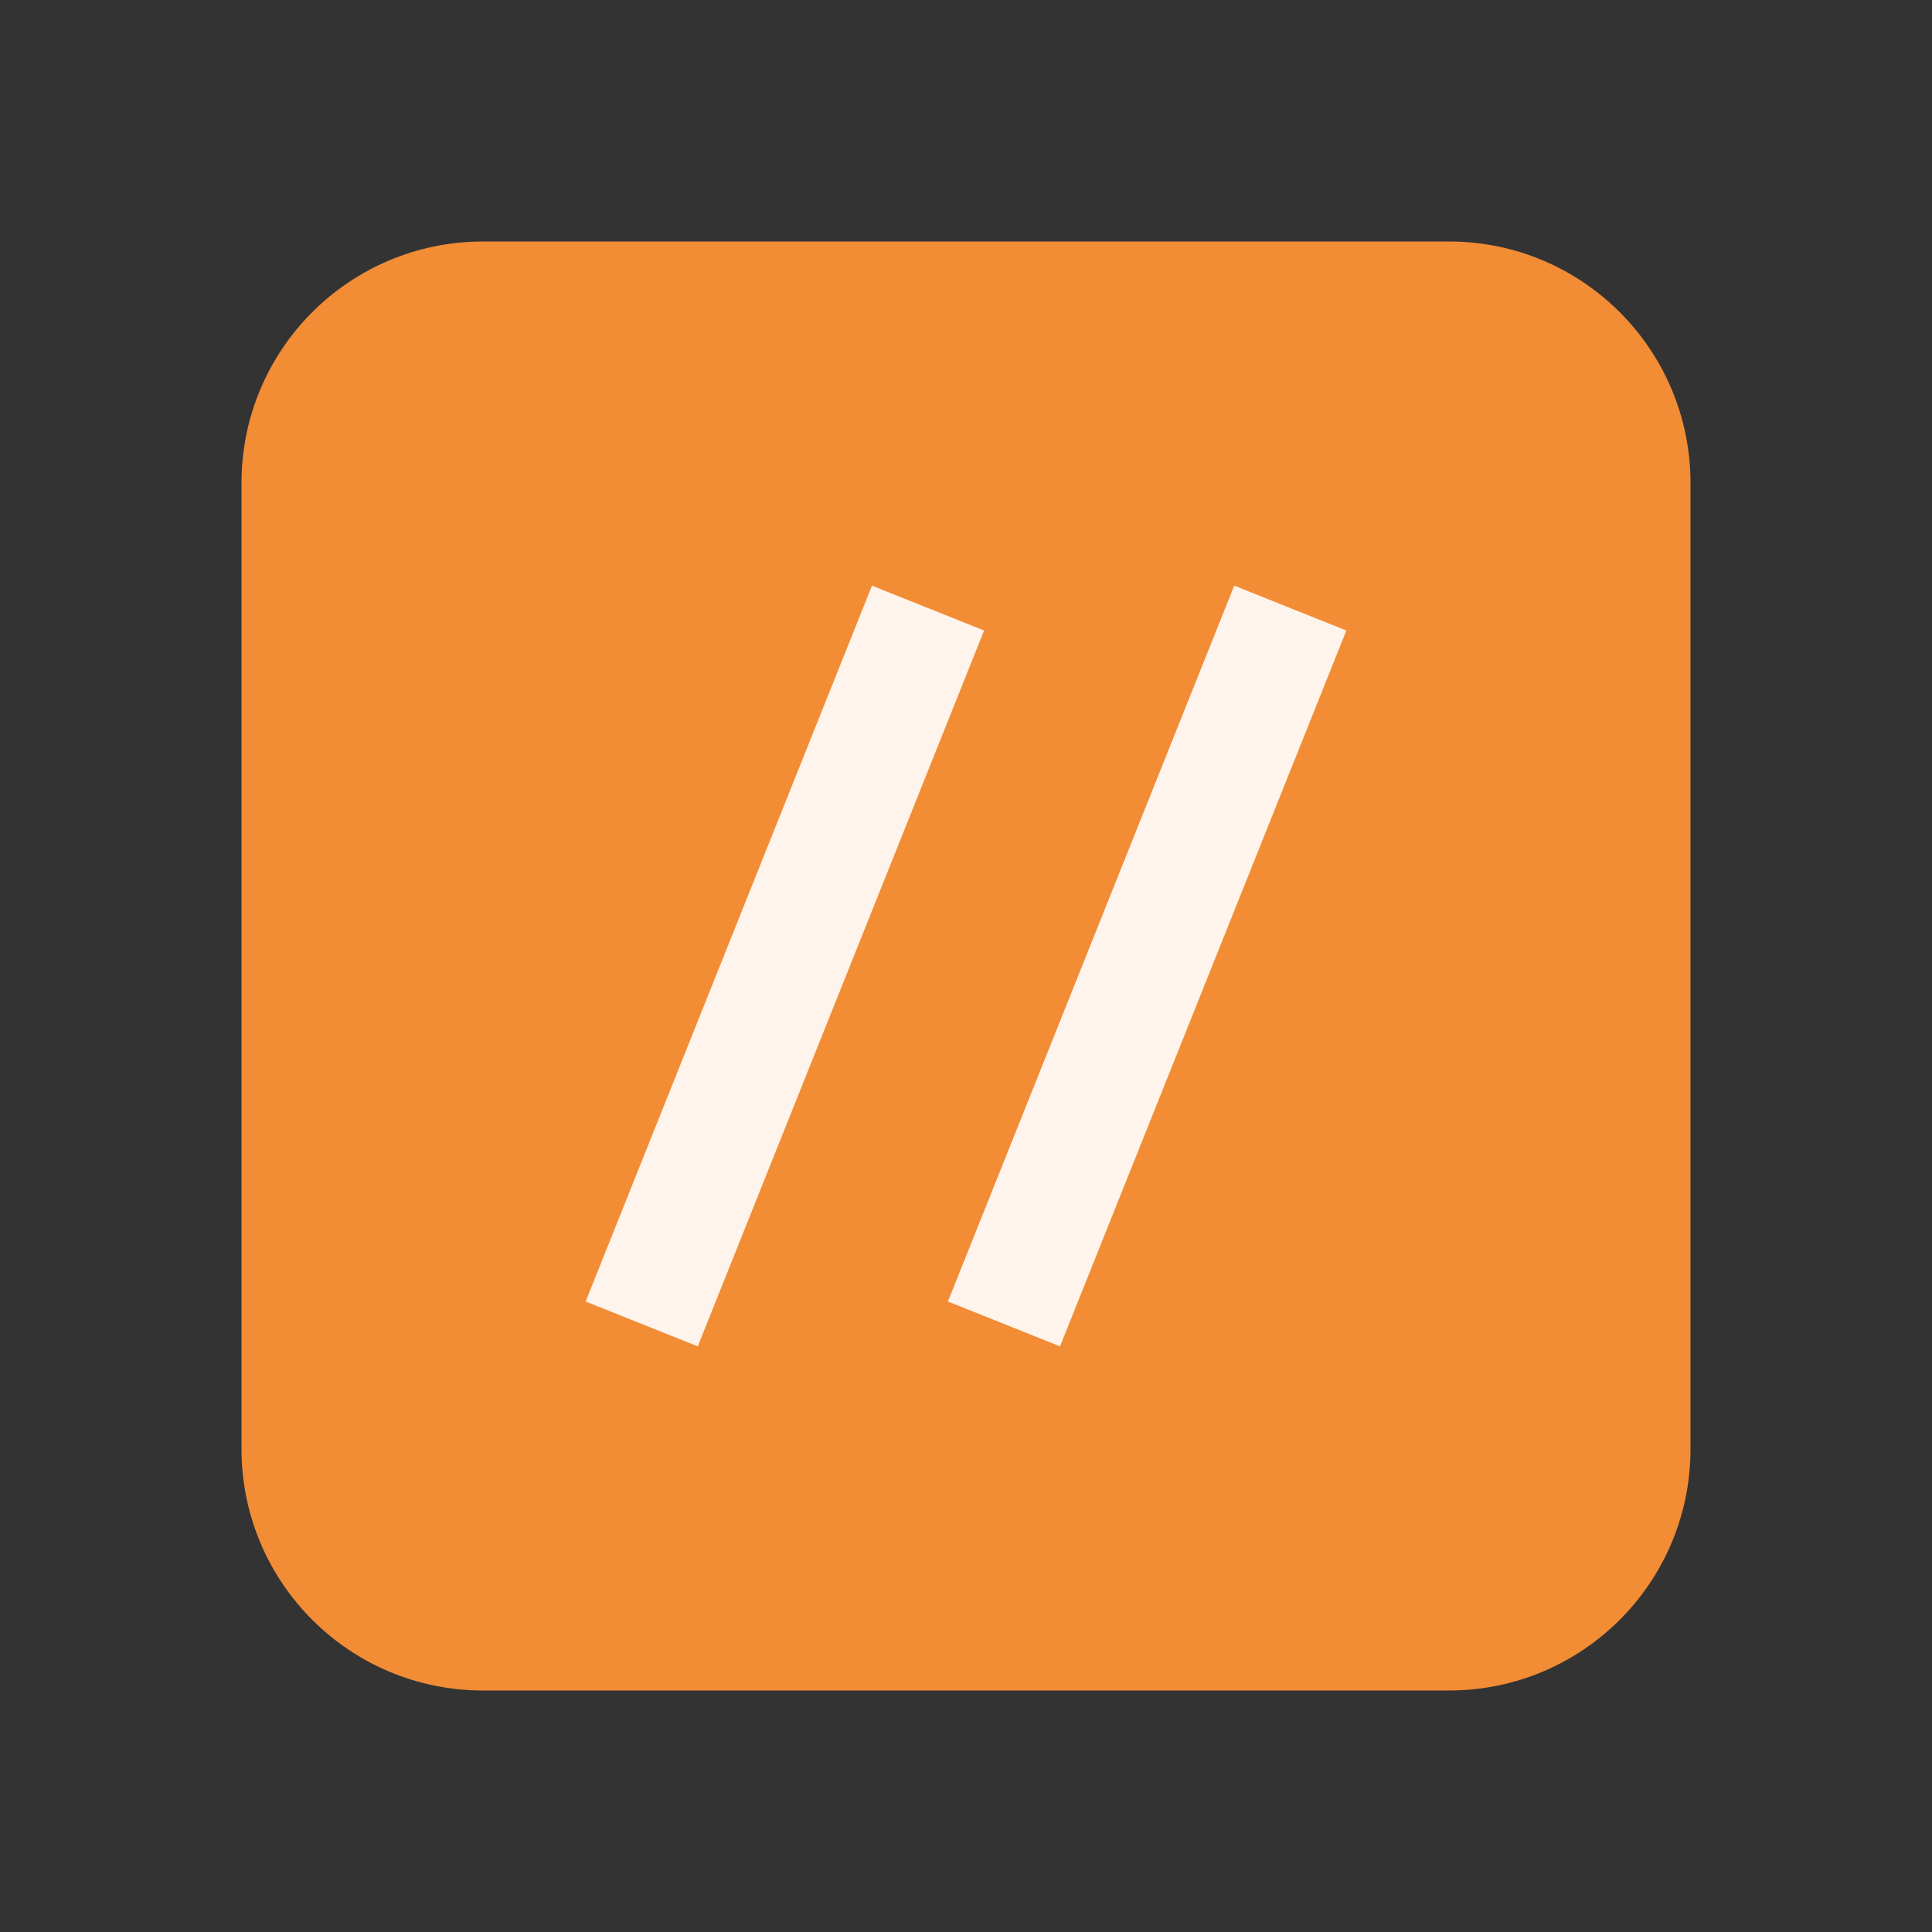 <svg width="16" height="16" viewBox="0 0 16 16" fill="none" xmlns="http://www.w3.org/2000/svg">
<rect x="0" y="0" width="16" height="16" fill="#333333" stroke="none"/>
<path d="M2 4C2 2.895 2.895 2 4 2H12C13.105 2 14 2.895 14 4V12C14 13.105 13.105 14 12 14H4C2.895 14 2 13.105 2 12V4Z" fill="#F28C35"/>
<path d="M7.5 5.5L5.5 10.5M10.5 5.5L8.5 10.5" stroke="#FFF4EB" stroke-linecap="square" stroke-linejoin="round"/>
</svg>
